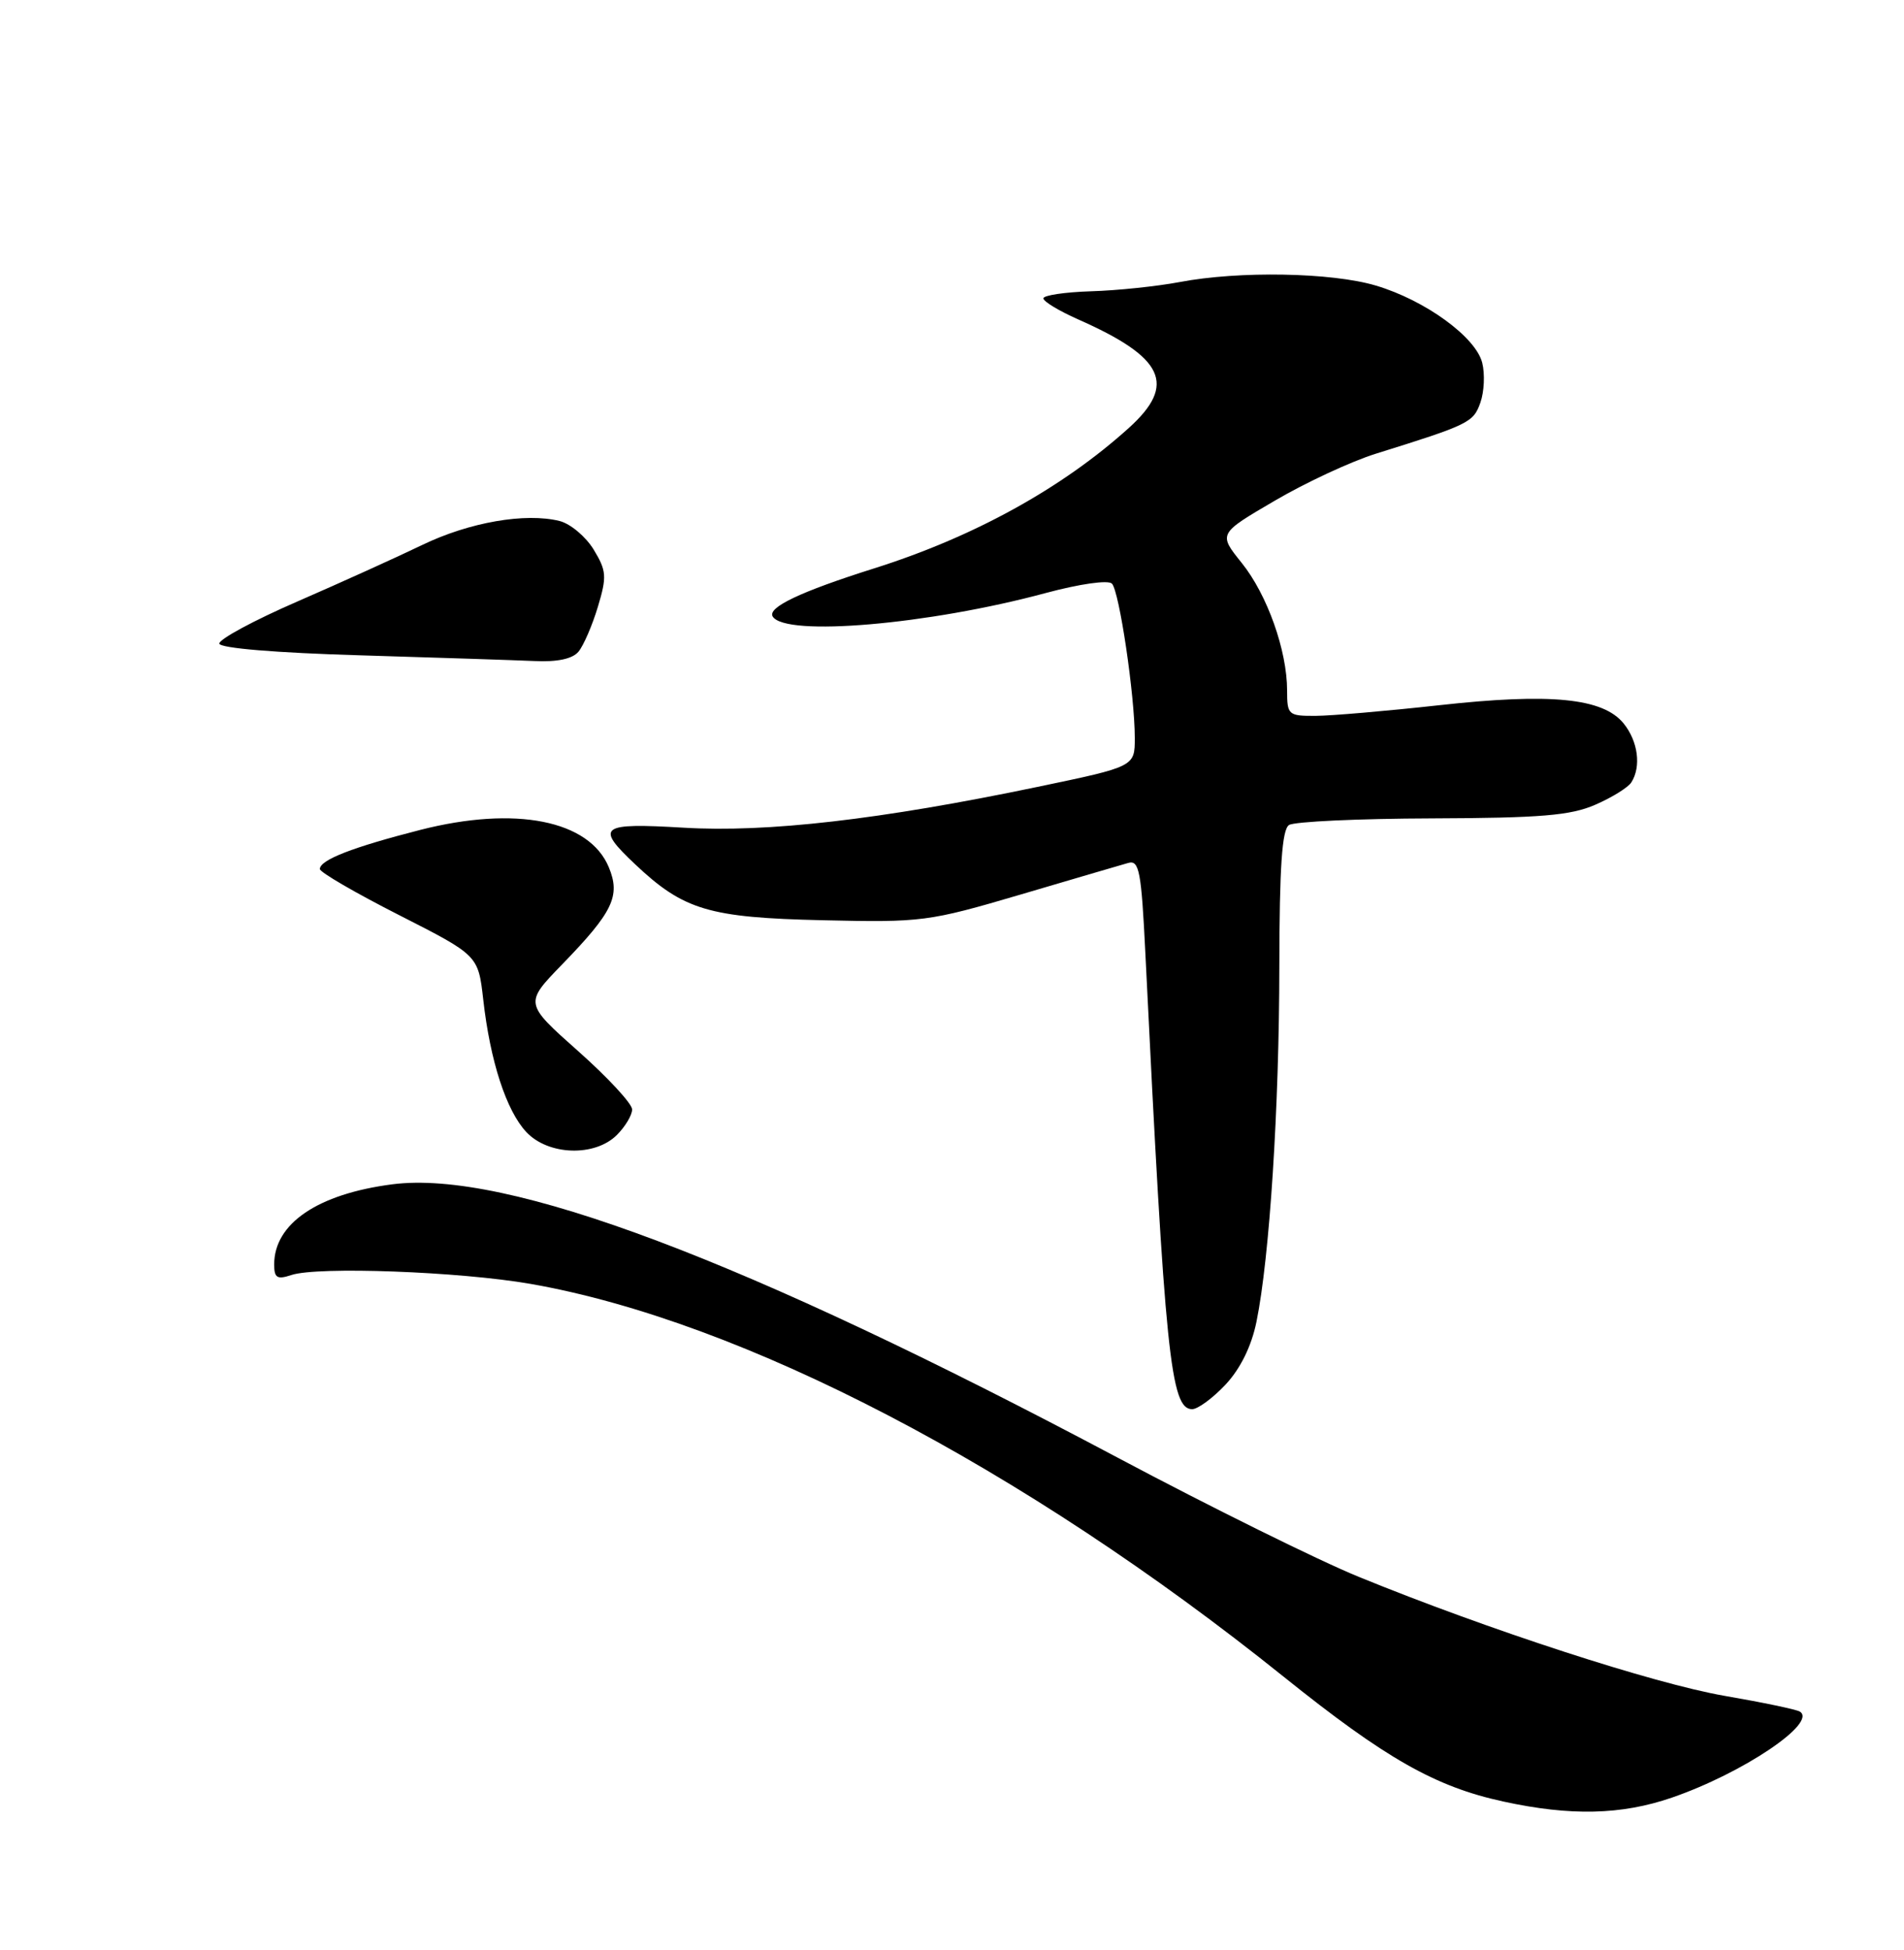 <?xml version="1.0" encoding="UTF-8" standalone="no"?>
<!DOCTYPE svg PUBLIC "-//W3C//DTD SVG 1.1//EN" "http://www.w3.org/Graphics/SVG/1.1/DTD/svg11.dtd" >
<svg xmlns="http://www.w3.org/2000/svg" xmlns:xlink="http://www.w3.org/1999/xlink" version="1.1" viewBox="0 0 250 256">
 <g >
 <path fill="currentColor"
d=" M 219.51 236.00 C 228.84 232.79 238.69 226.16 236.32 224.70 C 235.87 224.42 231.41 223.49 226.42 222.63 C 217.14 221.02 195.41 213.96 178.38 207.00 C 173.14 204.86 158.91 197.83 146.76 191.37 C 97.64 165.28 66.48 153.54 51.50 155.48 C 41.71 156.75 36.00 160.63 36.00 166.00 C 36.00 167.77 36.39 168.01 38.25 167.39 C 41.71 166.24 60.33 166.93 69.65 168.55 C 97.42 173.40 134.29 192.62 168.53 220.11 C 181.91 230.85 188.44 234.57 197.40 236.51 C 206.22 238.43 212.88 238.28 219.51 236.00 Z  M 160.93 181.76 C 162.87 179.68 164.33 176.72 164.98 173.51 C 166.70 165.10 167.97 145.43 167.98 126.81 C 168.00 113.77 168.33 108.91 169.25 108.31 C 169.94 107.86 178.38 107.47 188.00 107.44 C 202.30 107.39 206.23 107.06 209.46 105.65 C 211.65 104.70 213.78 103.38 214.20 102.71 C 215.52 100.64 215.08 97.32 213.19 94.98 C 210.48 91.64 203.63 90.96 189.00 92.58 C 182.12 93.34 174.81 93.97 172.75 93.98 C 169.16 94.00 169.00 93.86 169.00 90.66 C 169.00 85.40 166.39 78.07 163.04 73.90 C 159.96 70.07 159.96 70.07 167.37 65.74 C 171.44 63.35 177.41 60.58 180.63 59.57 C 192.88 55.75 193.46 55.47 194.38 52.85 C 194.88 51.44 194.99 49.09 194.62 47.63 C 193.77 44.24 187.12 39.41 180.65 37.49 C 174.84 35.76 162.66 35.55 154.89 37.03 C 151.92 37.59 146.69 38.14 143.25 38.24 C 139.81 38.35 137.00 38.77 137.00 39.17 C 137.00 39.58 139.04 40.81 141.54 41.92 C 152.88 46.93 154.54 50.48 148.21 56.19 C 139.44 64.11 127.82 70.51 114.74 74.63 C 105.11 77.67 100.73 79.75 101.46 80.94 C 103.12 83.62 121.93 82.00 137.28 77.86 C 141.78 76.65 145.51 76.12 146.00 76.62 C 146.97 77.63 149.00 91.30 149.00 96.89 C 149.00 100.64 149.00 100.64 136.25 103.30 C 115.63 107.60 100.72 109.32 89.75 108.66 C 78.75 108.01 78.12 108.49 83.40 113.47 C 89.77 119.48 93.09 120.47 108.00 120.81 C 121.07 121.11 121.90 121.00 134.00 117.44 C 140.88 115.41 147.24 113.54 148.14 113.29 C 149.58 112.88 149.86 114.36 150.39 125.16 C 152.97 177.81 153.70 185.00 156.53 185.00 C 157.28 185.00 159.26 183.54 160.93 181.76 Z  M 81.00 149.00 C 82.10 147.90 83.00 146.39 83.00 145.65 C 83.00 144.90 79.82 141.46 75.92 138.00 C 68.85 131.72 68.85 131.72 73.81 126.61 C 80.49 119.73 81.50 117.62 79.94 113.86 C 77.38 107.68 67.69 105.76 55.19 108.95 C 46.28 111.23 42.00 112.89 42.00 114.09 C 42.00 114.51 46.68 117.23 52.39 120.13 C 62.79 125.42 62.79 125.42 63.45 131.22 C 64.36 139.31 66.48 145.82 69.11 148.62 C 72.00 151.70 78.11 151.89 81.00 149.00 Z  M 75.96 85.55 C 76.62 84.75 77.77 82.10 78.50 79.67 C 79.70 75.69 79.64 74.94 77.95 72.15 C 76.91 70.45 74.90 68.76 73.48 68.40 C 69.00 67.28 61.62 68.56 55.45 71.54 C 52.18 73.12 44.80 76.46 39.06 78.96 C 33.32 81.45 28.70 83.95 28.80 84.50 C 28.92 85.10 36.30 85.71 47.25 86.03 C 57.29 86.33 67.58 86.67 70.13 86.78 C 73.18 86.93 75.17 86.50 75.96 85.55 Z "/>
</g>
</svg>